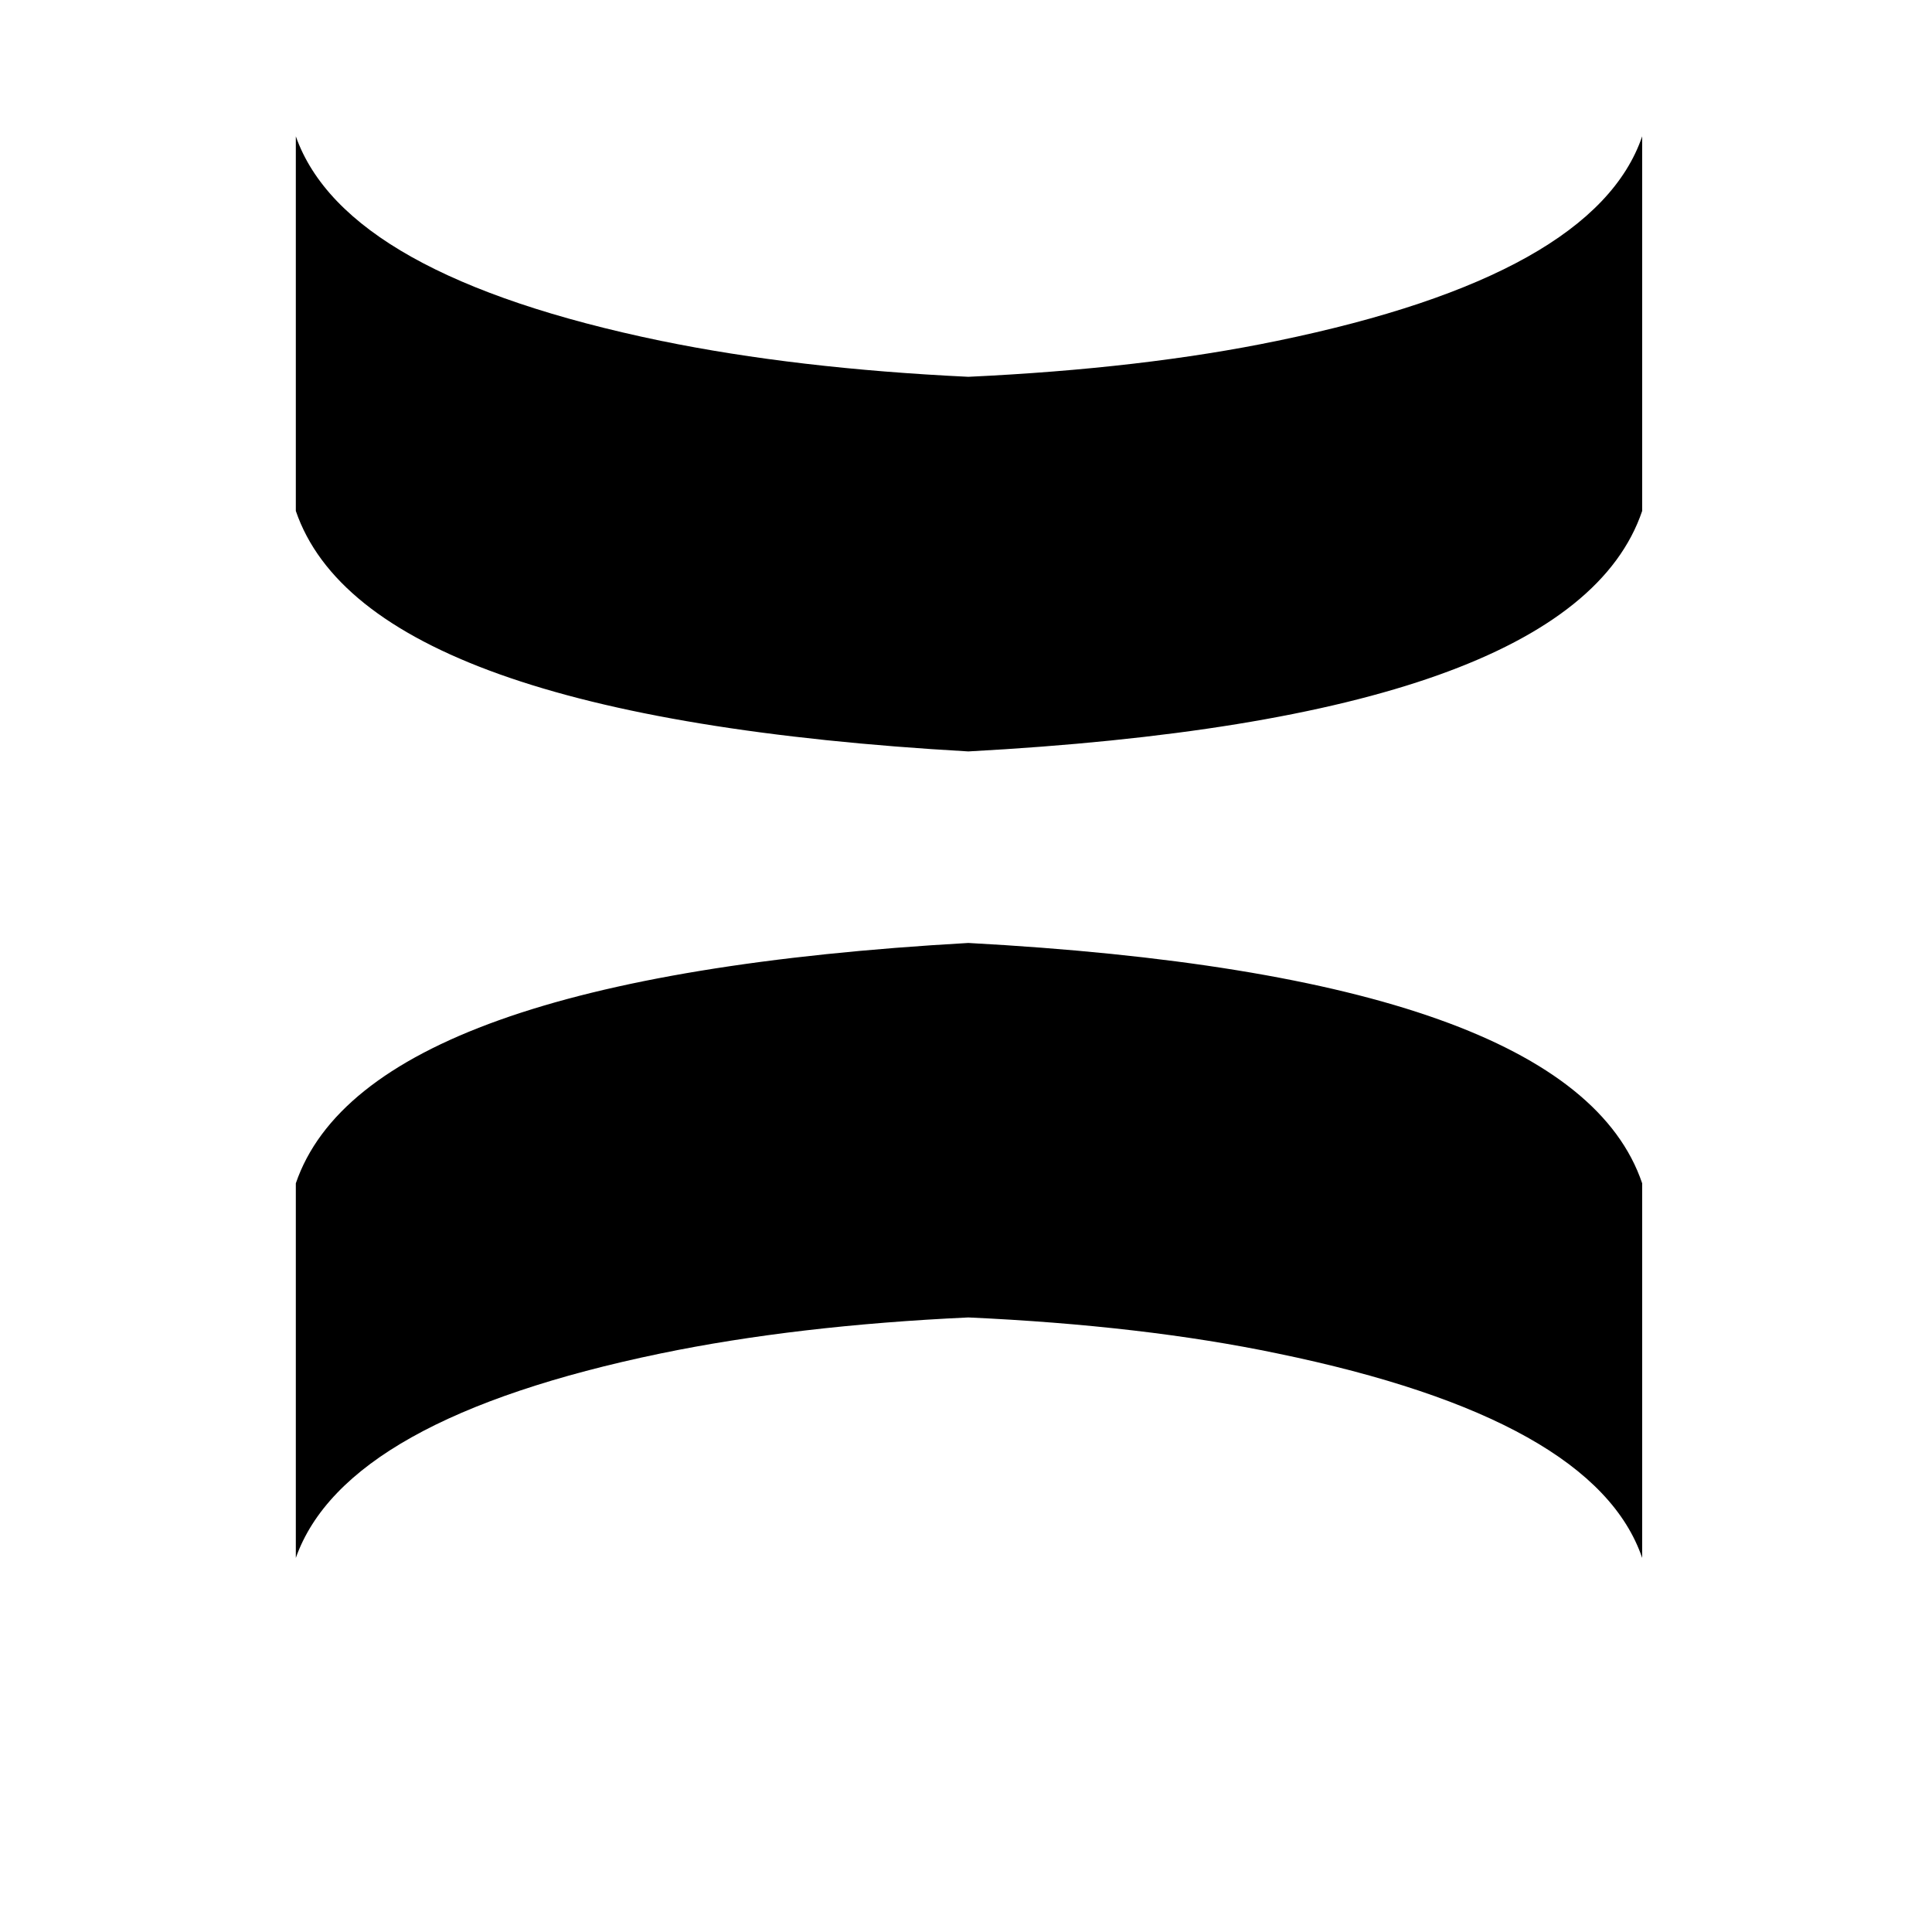<?xml version="1.0" encoding="utf-8"?>
<!-- Generator: Adobe Illustrator 15.1.0, SVG Export Plug-In . SVG Version: 6.00 Build 0)  -->
<!DOCTYPE svg PUBLIC "-//W3C//DTD SVG 1.1//EN" "http://www.w3.org/Graphics/SVG/1.1/DTD/svg11.dtd">
<svg version="1.1" id="Layer_1" xmlns="http://www.w3.org/2000/svg" xmlns:xlink="http://www.w3.org/1999/xlink" x="0px" y="0px"
	 width="14.172px" height="14.172px" viewBox="0 0 14.172 14.172" enable-background="new 0 0 14.172 14.172" xml:space="preserve">
<path d="M4.847,2.5C5.51,2.636,6.263,2.724,7.103,2.764C7.958,2.724,8.714,2.636,9.37,2.5c1.552-0.32,2.444-0.82,2.676-1.5v2.748
	c-0.344,1.016-1.991,1.604-4.943,1.764C4.158,5.344,2.515,4.756,2.17,3.748V1C2.41,1.68,3.303,2.18,4.847,2.5z M4.847,9.928
	C5.51,9.791,6.263,9.703,7.103,9.664C7.958,9.703,8.714,9.791,9.37,9.928c1.552,0.32,2.444,0.82,2.676,1.5V8.68
	c-0.344-1.016-1.991-1.603-4.943-1.763C4.158,7.084,2.515,7.672,2.17,8.68v2.748C2.41,10.748,3.303,10.248,4.847,9.928z"/>
</svg>
